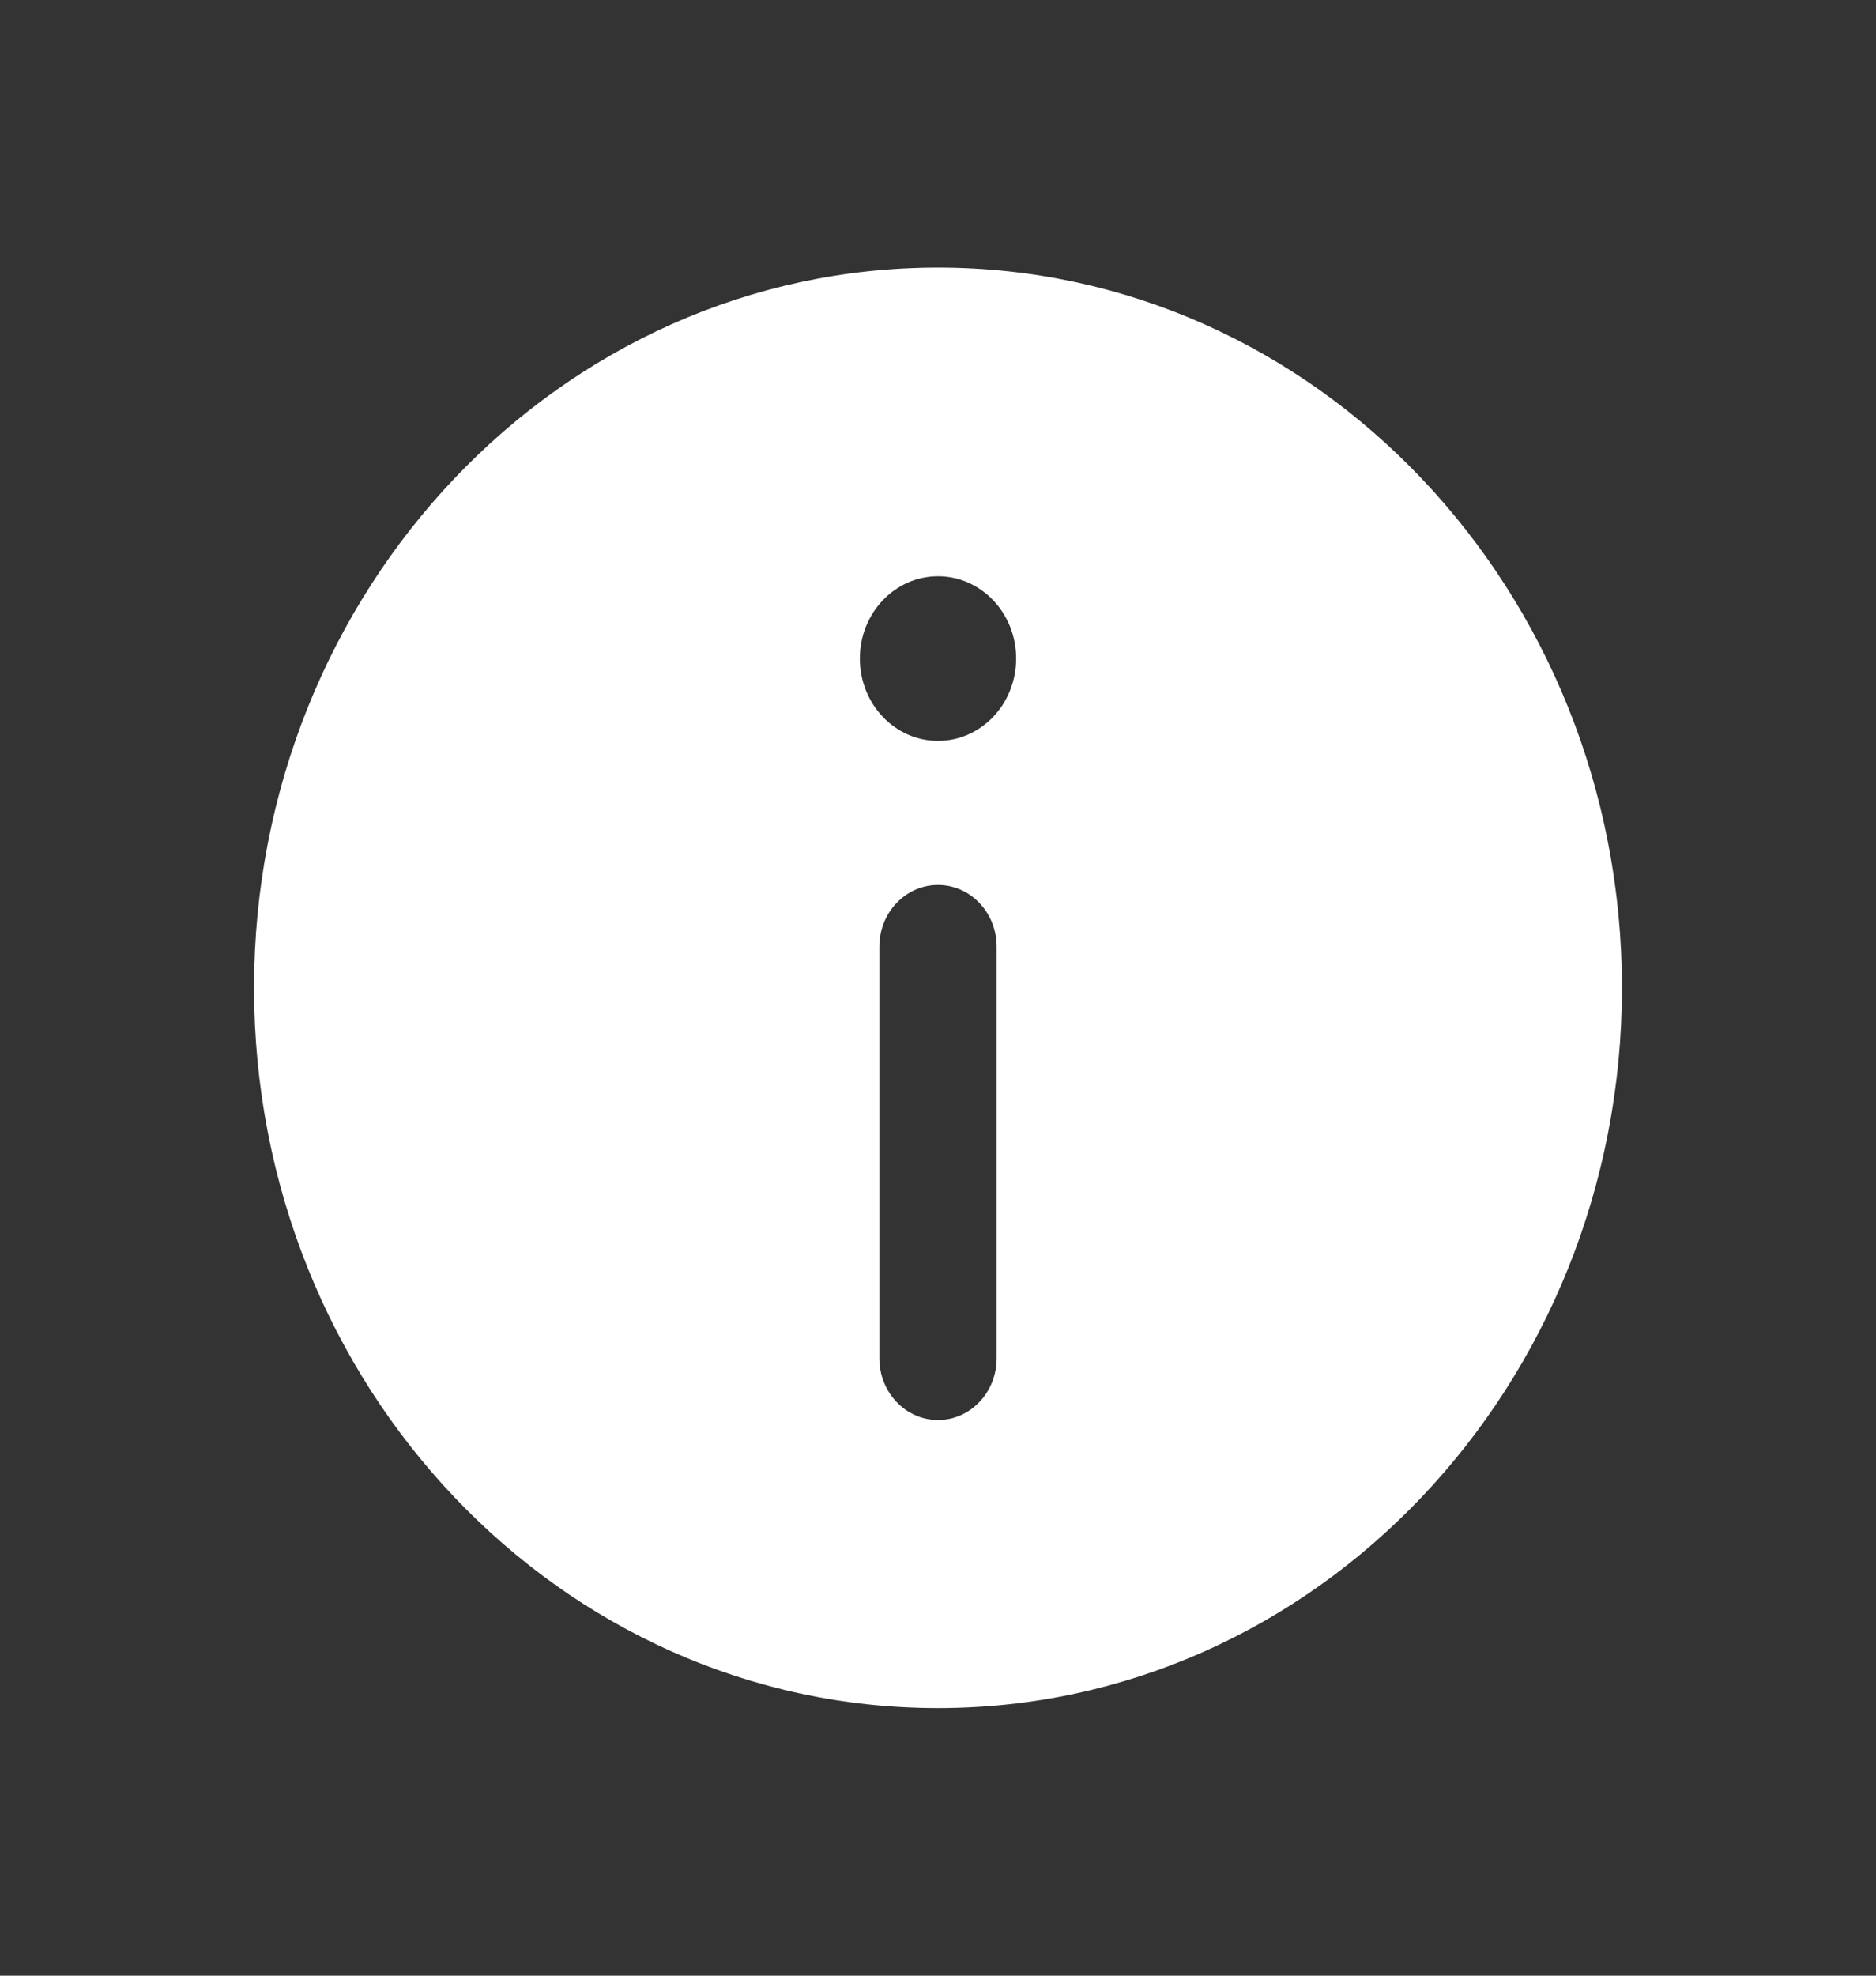 <svg width="38" height="40" viewBox="0 0 38 40" fill="none" xmlns="http://www.w3.org/2000/svg">
<rect x="0" y="0" width="38" height="40" fill="#333333" stroke="none"/>
<path fill-rule="evenodd" clip-rule="evenodd" d="M5.146 20C5.146 11.946 11.348 5.417 19 5.417C26.651 5.417 32.854 11.946 32.854 20C32.854 28.054 26.651 34.583 19 34.583C11.348 34.583 5.146 28.054 5.146 20ZM20.583 13.333C20.583 14.254 19.874 15 19 15C18.125 15 17.417 14.254 17.417 13.333C17.417 12.413 18.125 11.667 19 11.667C19.874 11.667 20.583 12.413 20.583 13.333ZM19 17.917C19.656 17.917 20.188 18.476 20.188 19.167V27.5C20.188 28.19 19.656 28.75 19 28.75C18.344 28.75 17.812 28.19 17.812 27.5V19.167C17.812 18.476 18.344 17.917 19 17.917Z" fill="white"/>
</svg>
